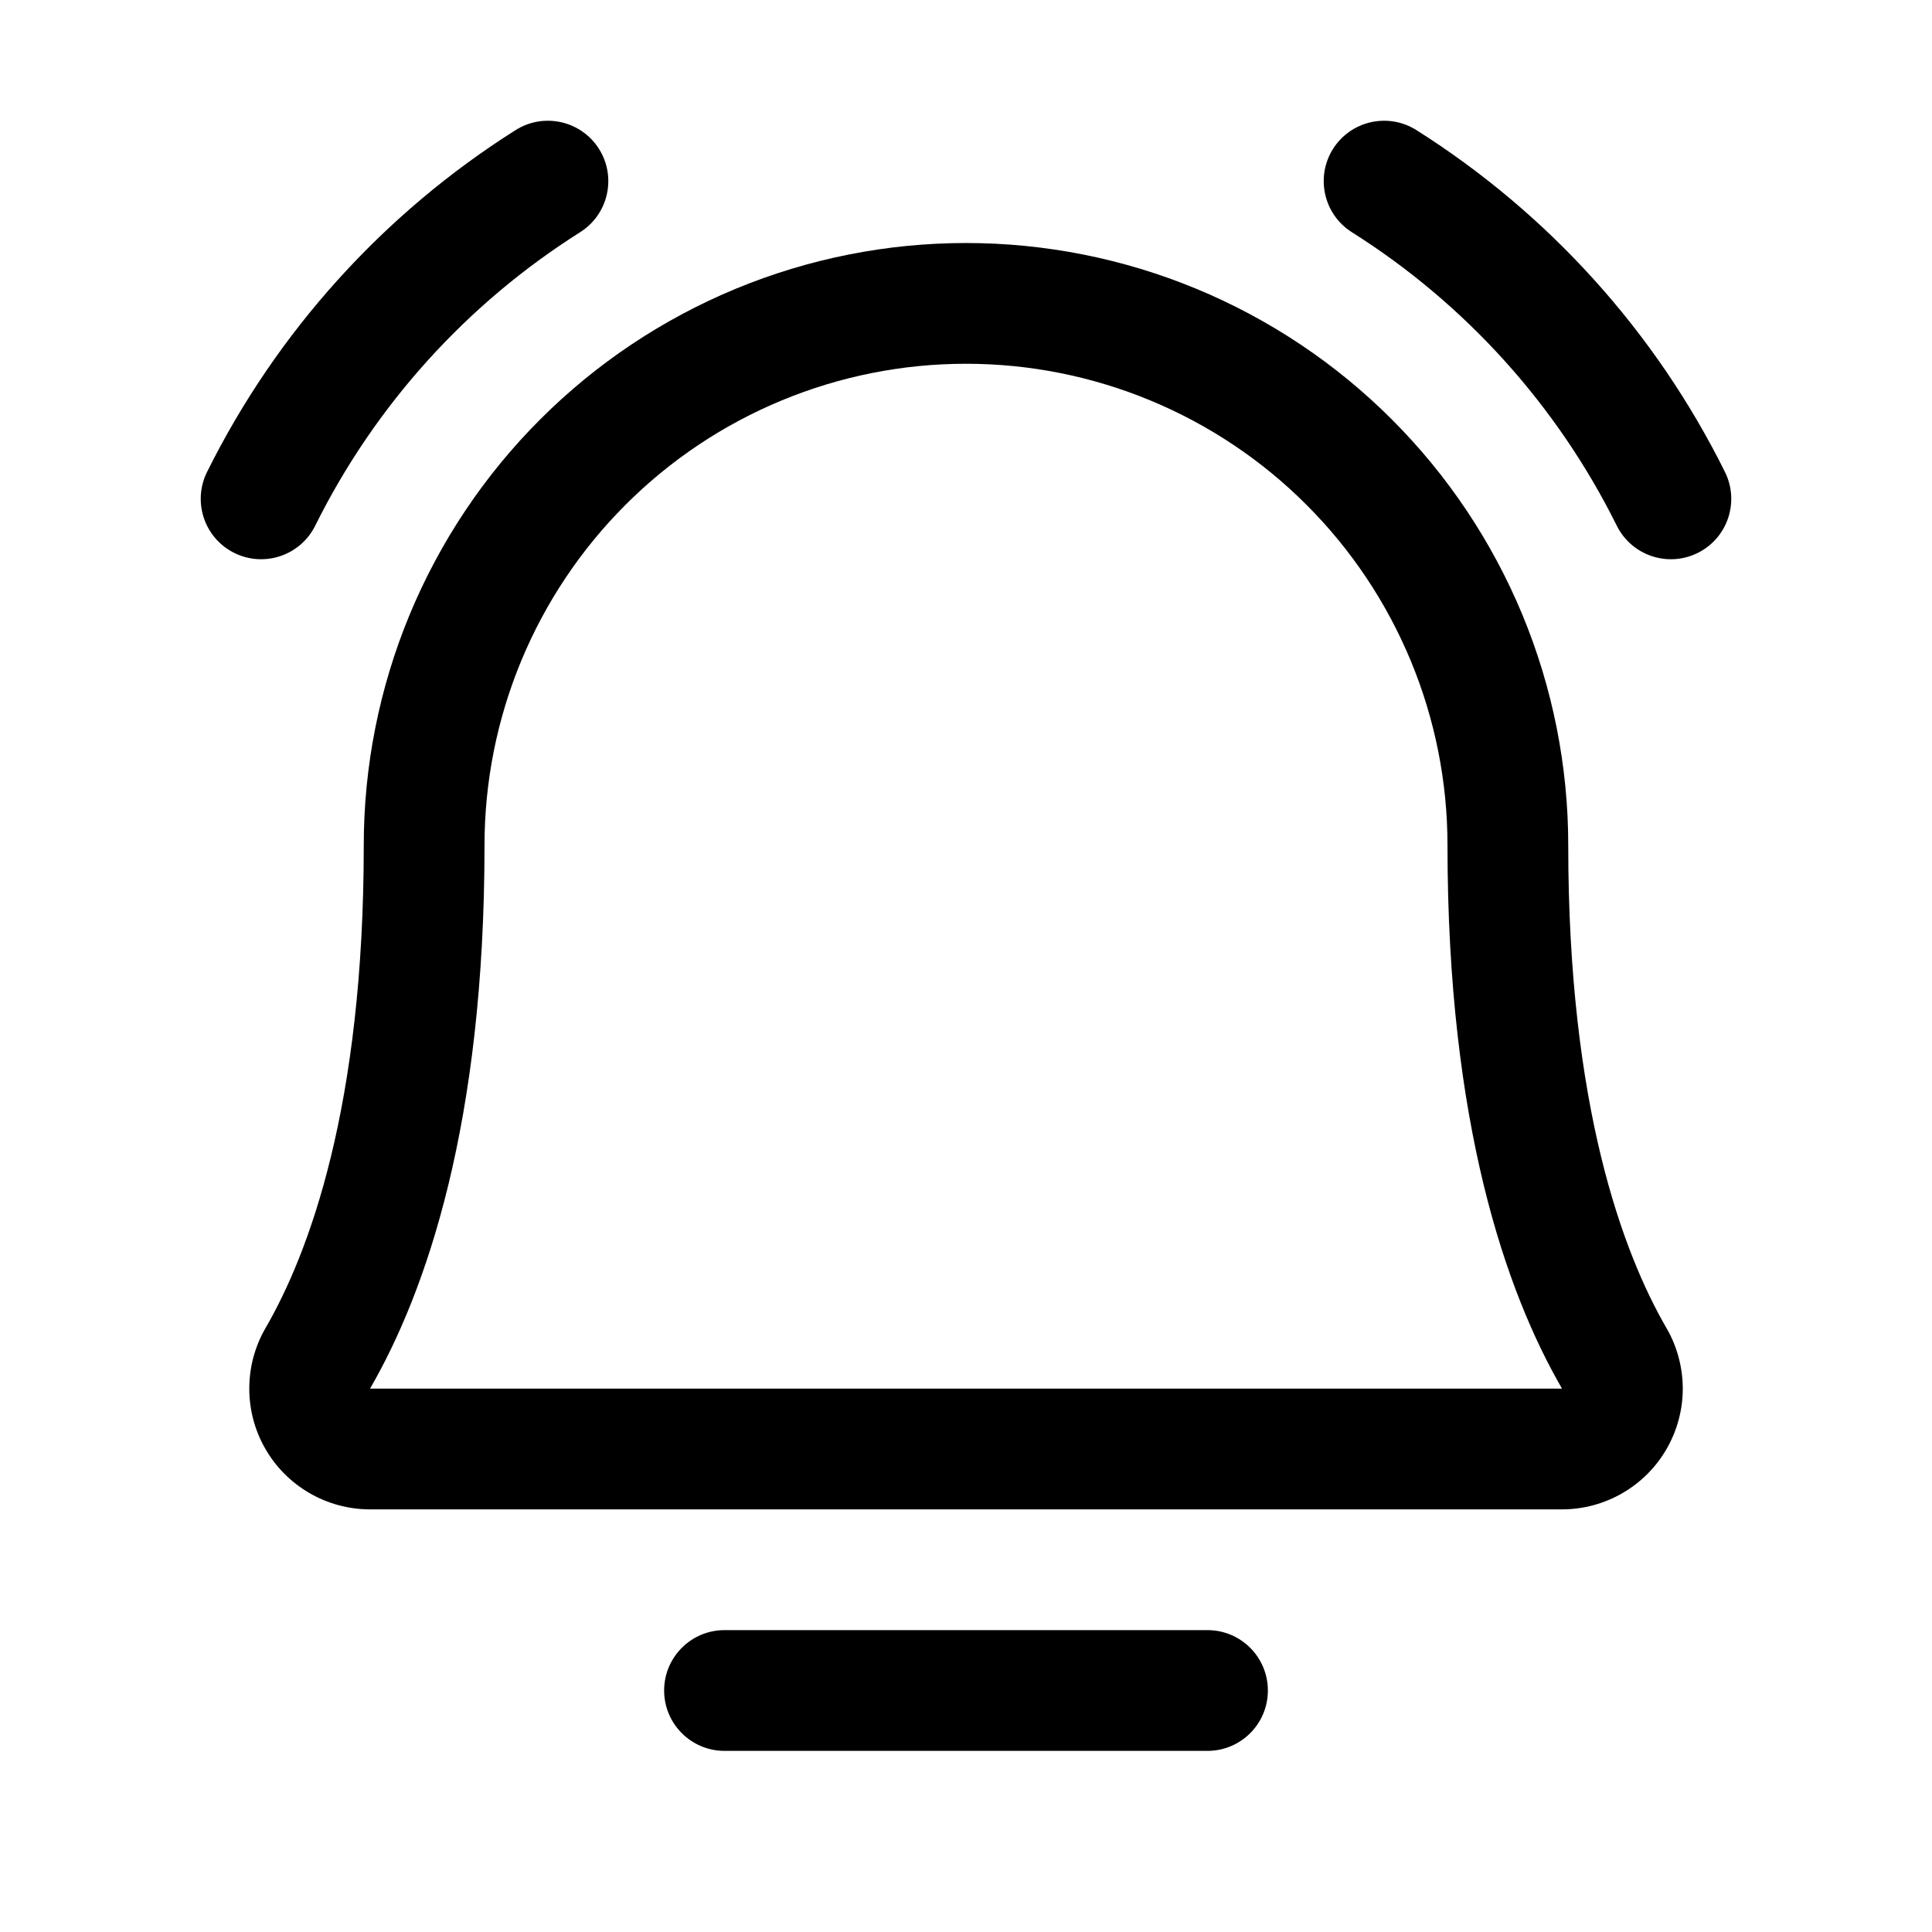<svg width="32" height="32" viewBox="0 0 32 32" fill="none" xmlns="http://www.w3.org/2000/svg">
<path fill-rule="evenodd" clip-rule="evenodd" d="M11 28C11 27.448 11.448 27 12 27H20C20.552 27 21 27.448 21 28C21 28.552 20.552 29 20 29H12C11.448 29 11 28.552 11 28Z" fill="black"/>
<path fill-rule="evenodd" clip-rule="evenodd" d="M16 6.025C14.953 6.025 13.916 6.231 12.948 6.632C11.98 7.033 11.101 7.62 10.361 8.361C9.62 9.101 9.033 9.981 8.632 10.948C8.231 11.916 8.025 12.953 8.025 14C8.025 18.616 7.057 21.395 6.129 23H25.872C24.943 21.395 23.975 18.616 23.975 14C23.975 12.953 23.769 11.916 23.368 10.948C22.967 9.981 22.38 9.101 21.639 8.361C20.899 7.62 20.02 7.033 19.052 6.632C18.084 6.231 17.047 6.025 16 6.025ZM12.183 4.784C13.393 4.283 14.69 4.025 16 4.025C17.31 4.025 18.607 4.283 19.817 4.784C21.027 5.286 22.127 6.02 23.053 6.947C23.98 7.873 24.714 8.973 25.216 10.183C25.717 11.393 25.975 12.69 25.975 14C25.975 18.333 26.882 20.753 27.603 21.999L27.604 22C27.779 22.303 27.871 22.648 27.872 22.998C27.872 23.349 27.78 23.693 27.605 23.997C27.431 24.301 27.179 24.553 26.876 24.729C26.573 24.905 26.229 24.999 25.878 25L25.875 25H6.125L6.122 25C5.771 24.999 5.427 24.905 5.124 24.729C4.821 24.553 4.569 24.301 4.395 23.997C4.22 23.693 4.128 23.349 4.129 22.998C4.129 22.648 4.221 22.303 4.396 22L4.397 21.999C5.118 20.753 6.025 18.333 6.025 14C6.025 12.69 6.283 11.393 6.784 10.183C7.286 8.973 8.02 7.873 8.947 6.947C9.873 6.02 10.973 5.286 12.183 4.784Z" fill="black"/>
<path fill-rule="evenodd" clip-rule="evenodd" d="M22.079 2.466C22.374 1.999 22.992 1.86 23.459 2.154C25.65 3.538 27.419 5.497 28.571 7.818C28.816 8.313 28.614 8.913 28.12 9.158C27.625 9.404 27.025 9.202 26.779 8.707C25.79 6.715 24.272 5.033 22.391 3.846C21.924 3.551 21.785 2.933 22.079 2.466Z" fill="black"/>
<path fill-rule="evenodd" clip-rule="evenodd" d="M9.921 2.466C10.216 2.933 10.076 3.551 9.609 3.846C7.728 5.033 6.21 6.715 5.221 8.707C4.975 9.202 4.375 9.404 3.88 9.158C3.386 8.913 3.184 8.313 3.429 7.818C4.582 5.497 6.35 3.538 8.541 2.154C9.008 1.86 9.626 1.999 9.921 2.466Z" fill="black"/>
</svg>
